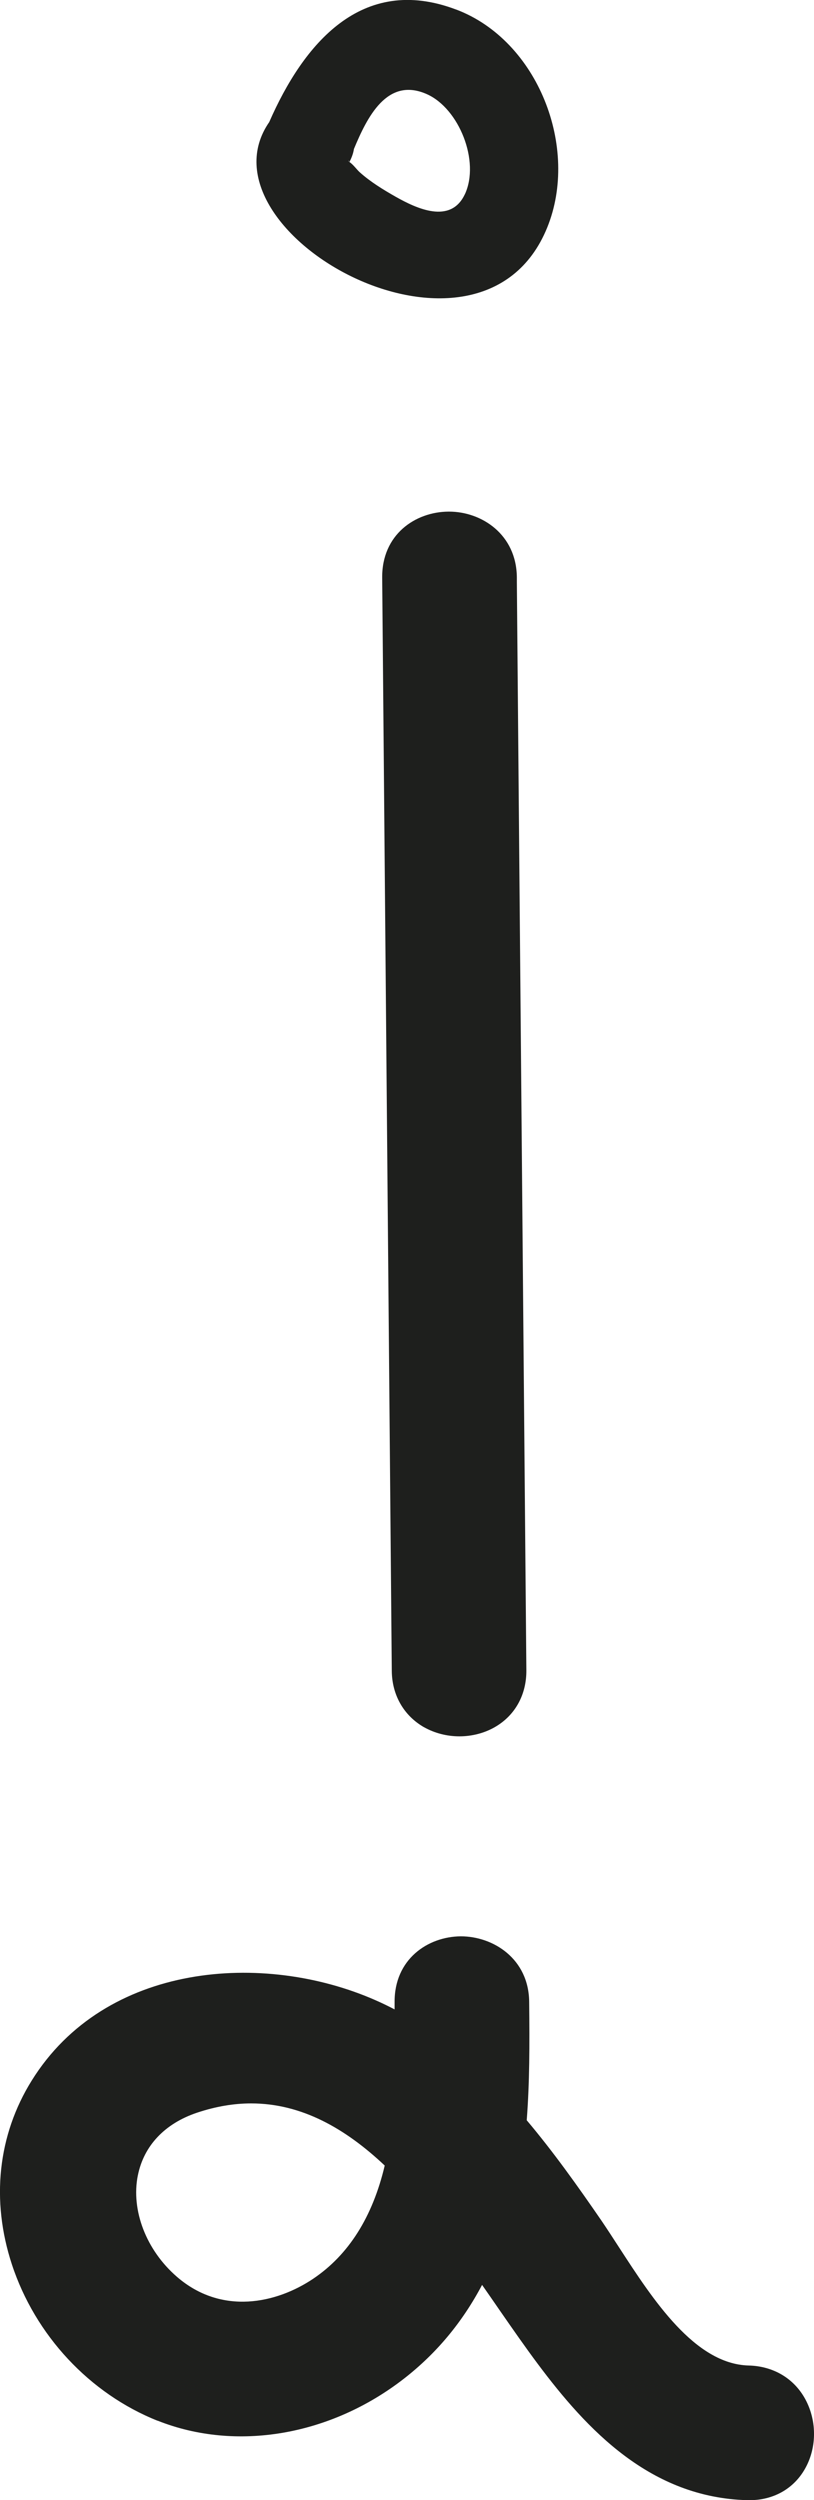 <?xml version="1.0" encoding="UTF-8"?>
<svg id="Calque_2" data-name="Calque 2" xmlns="http://www.w3.org/2000/svg" viewBox="0 0 89.88 276.05">
  <defs>
    <style>
      .cls-1 {
        fill: #1e1f1d;
      }
    </style>
  </defs>
  <g id="MAJ">
    <g id="I">
      <path class="cls-1" d="M50.38,1.06c-10.48-3.98-16.9,3.86-20.64,12.39,0,0,0,0,0,.01-8.46,12.17,23.28,29.87,30.68,11.67,3.58-8.81-1-20.64-10.03-24.07Zm-11.86,16.78s-.03-.02-.04-.03c.02-.03,.03-.06,.05-.09,0,.03,0,.07,0,.11Zm12.81,3.6c-1.57,3.37-5.36,1.57-7.63,.29-1.39-.79-2.8-1.65-3.99-2.72-.3-.27-.74-.88-1.13-1.12,.26-.49,.43-.97,.5-1.44,1.44-3.46,3.65-8.02,8.06-6.05,3.55,1.59,5.88,7.41,4.19,11.05Z"/>
      <path class="cls-1" d="M46.82,190.71c1.19,.67,2.55,1.01,3.91,1.01s2.78-.35,3.98-1.06c2.19-1.29,3.43-3.56,3.41-6.23l-1.05-120.17v-.53c-.05-4.72-3.88-7.24-7.49-7.24-.02,0-.05,0-.07,0-3.67,.03-7.35,2.54-7.31,7.29l1.06,120.7c.02,2.69,1.33,4.96,3.57,6.24Z"/>
      <path class="cls-1" d="M17.4,267.28c8.67,3.45,19.1,1.67,27.22-4.65,3.57-2.78,6.43-6.21,8.61-10.34,.65,.93,1.29,1.85,1.92,2.77,1.47,2.12,2.86,4.12,4.22,5.94,5.45,7.3,12.46,14.79,23.18,15.06,.07,0,.14,0,.21,0,2.56,0,4.74-1.18,6.01-3.27,1.43-2.34,1.48-5.43,.15-7.88-1.25-2.3-3.53-3.65-6.24-3.72-5.97-.15-10.59-7.29-14.31-13.02-.68-1.05-1.33-2.05-1.94-2.95-2.66-3.87-5.35-7.65-8.27-11.11,.32-4.17,.32-8.26,.27-13.07-.04-4.75-3.95-7.24-7.55-7.24-3.67,.03-7.35,2.55-7.31,7.29,0,.27,0,.52,0,.78-.69-.36-1.39-.7-2.12-1.02-12.34-5.43-29.84-4.17-37.95,8.88-3.74,6.01-4.51,13.22-2.19,20.29,2.57,7.83,8.59,14.28,16.09,17.27Zm-2.18-27.07c.65-3.27,2.96-5.73,6.52-6.93,2.09-.7,4.09-1.03,5.99-1.03,5.59,0,10.42,2.78,14.75,6.86-1.34,5.68-3.99,9.87-7.9,12.5-4.03,2.71-10.1,4.07-15.05-.22-3.38-2.93-5.08-7.33-4.31-11.19Z"/>
    </g>
  </g>
</svg>